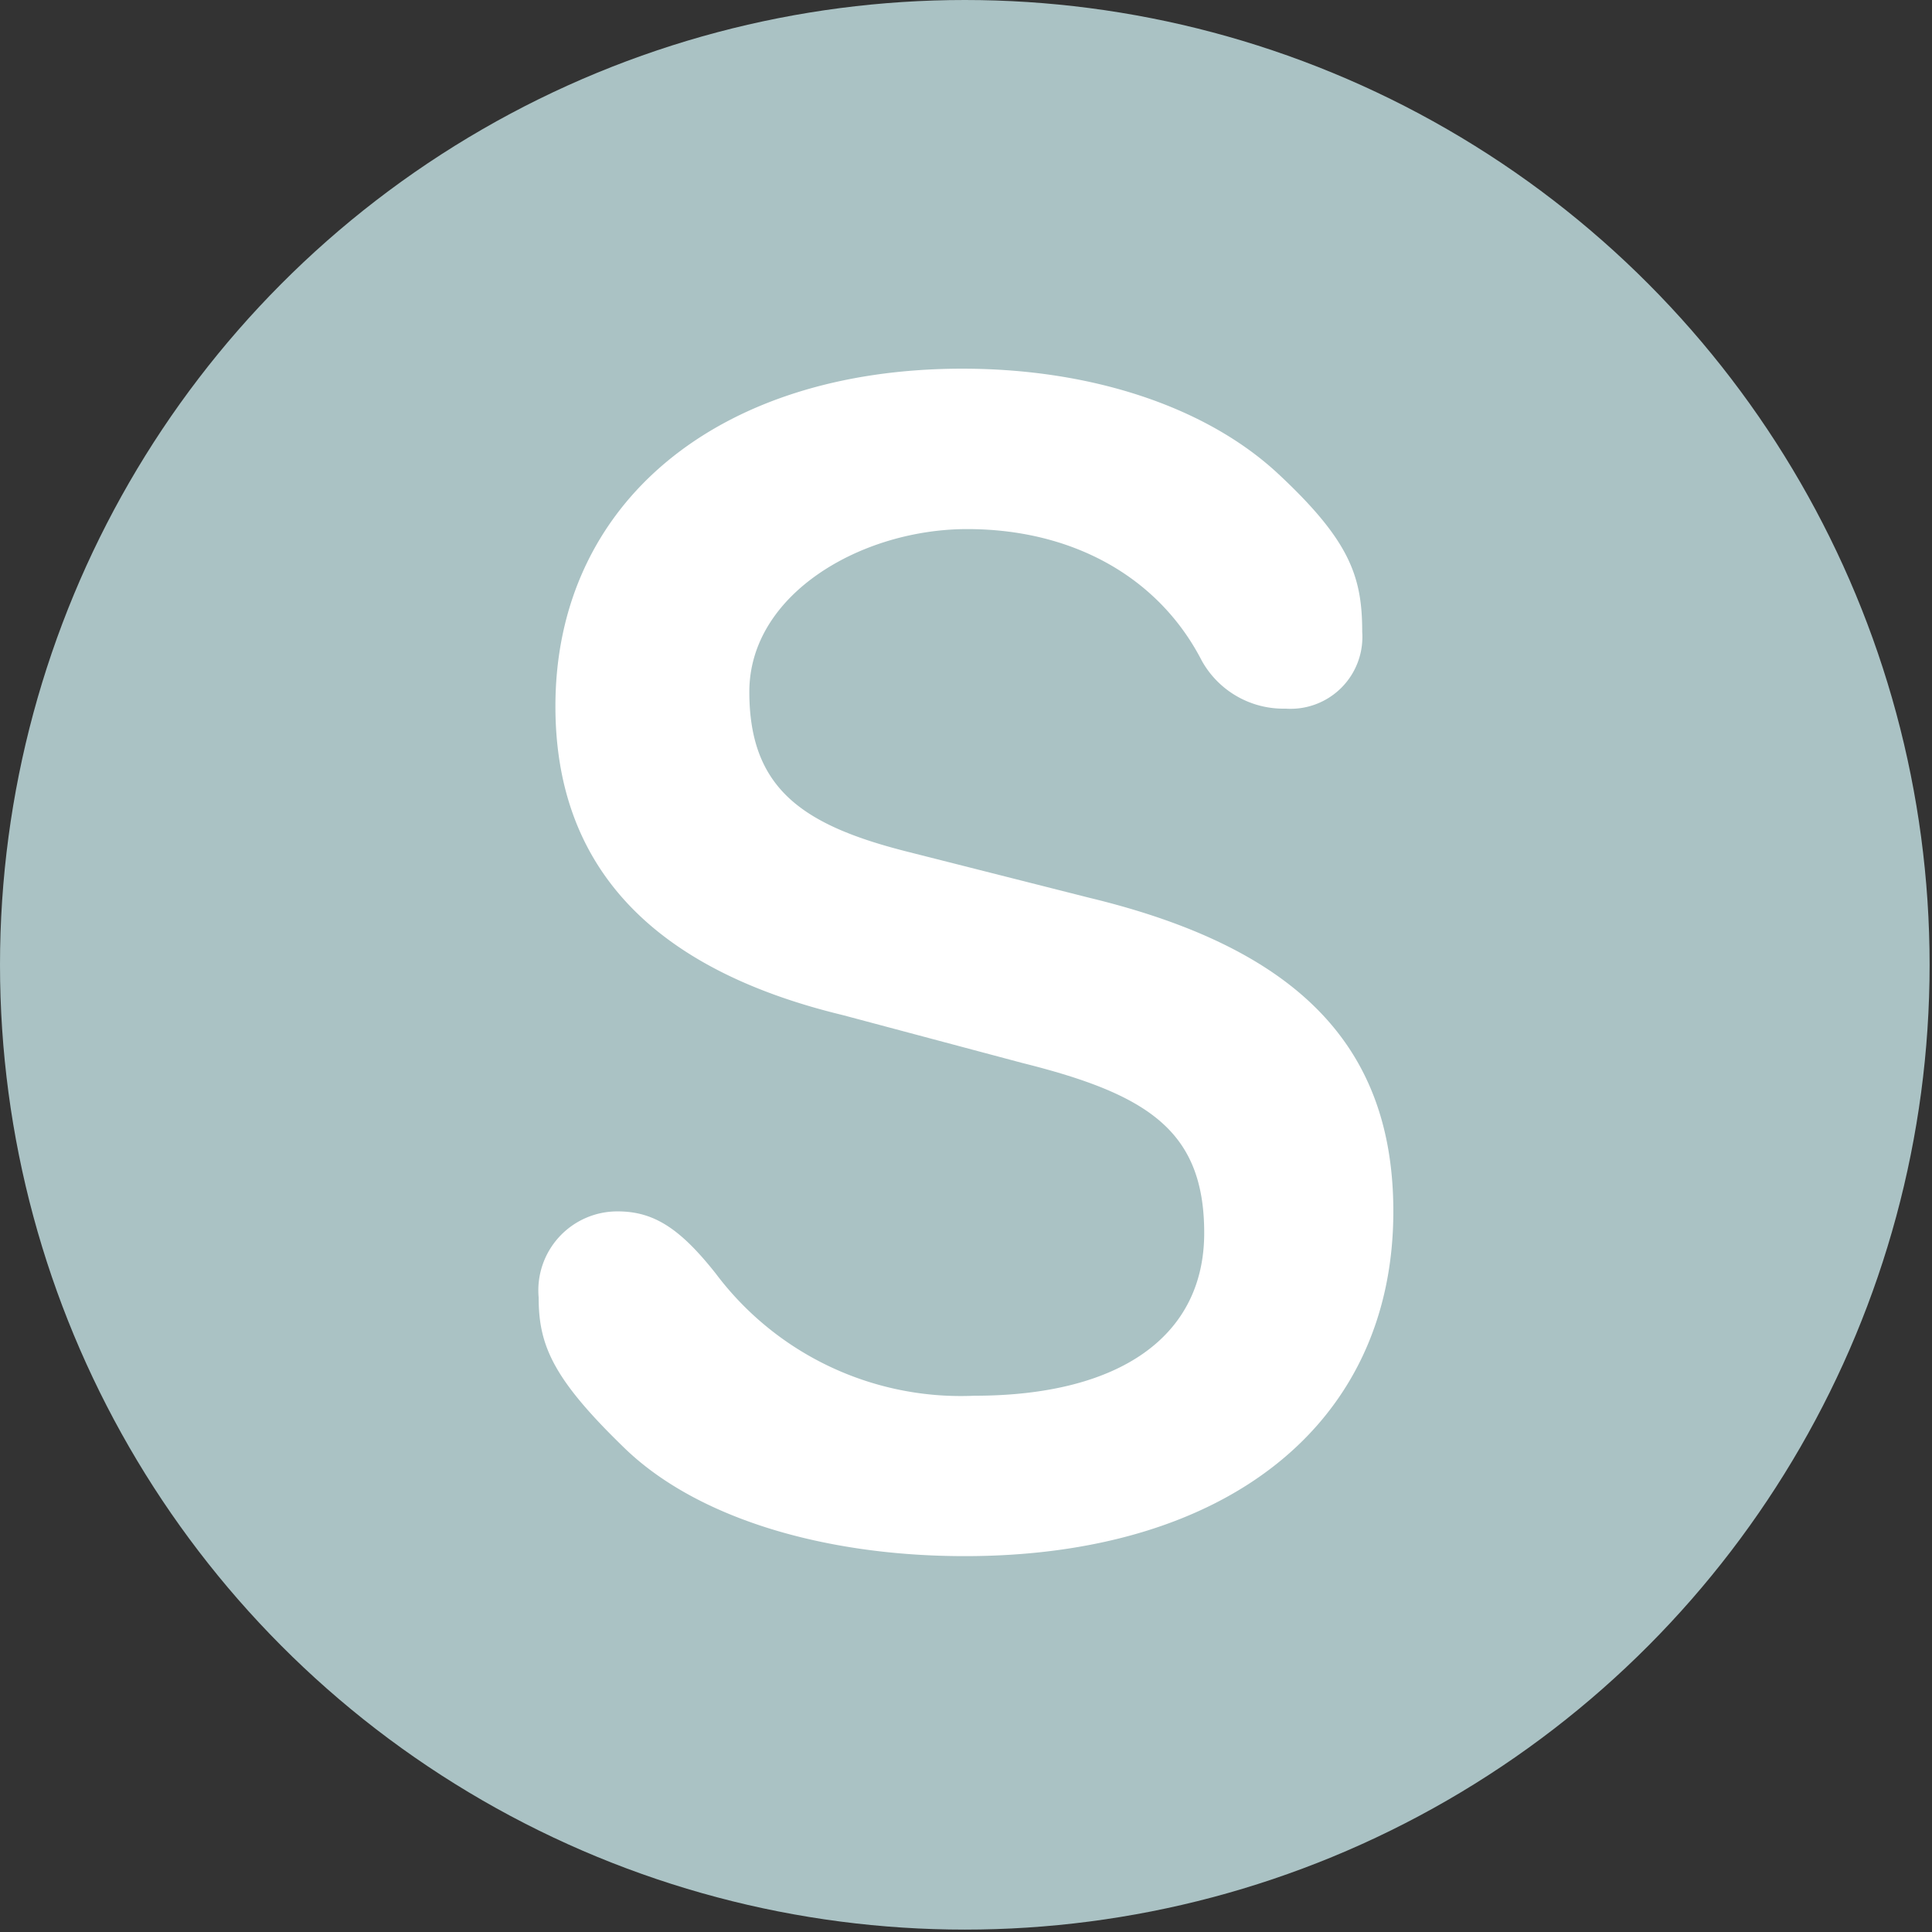 <svg xmlns="http://www.w3.org/2000/svg" height="18" width="18" viewBox="0 0 80.7 80.7" class="syn-symbol status" aria-labelledby="Title_1" role="img">
<rect x="0" y="0" width="80.7" height="80.7" fill="#333333" stroke="none"/>
<title id="Title_1">The editorial status of this taxon is Synonym</title>
<circle cx="40.3" cy="40.3" r="40.3" fill="#aac2c4"/>
<path fill="white"  d="M25.8,50.6c1.5,0,2.6.7,4.1,2.6a12.8,12.8,0,0,0,10.8,5.1c6.1,0,9.6-2.5,9.6-6.8s-2.4-5.8-7.6-7.1l-7.5-2q-12-2.9-12-12.9c0-8.5,6.8-14.1,17-14.1,5.4,0,10.2,1.6,13.2,4.4s3.5,4.3,3.5,6.6a3,3,0,0,1-3.2,3.2,3.9,3.9,0,0,1-3.5-2c-1.8-3.5-5.4-5.5-9.8-5.5s-9.1,2.7-9.1,6.8,2.3,5.6,6.7,6.7l7.5,1.9c8.7,2.1,12.7,6.2,12.7,13.1,0,8.9-7,14.4-17.9,14.4-5.9,0-11.2-1.6-14.2-4.5s-3.6-4.3-3.6-6.3A3.3,3.3,0,0,1,25.8,50.6Z"/>
</svg>	